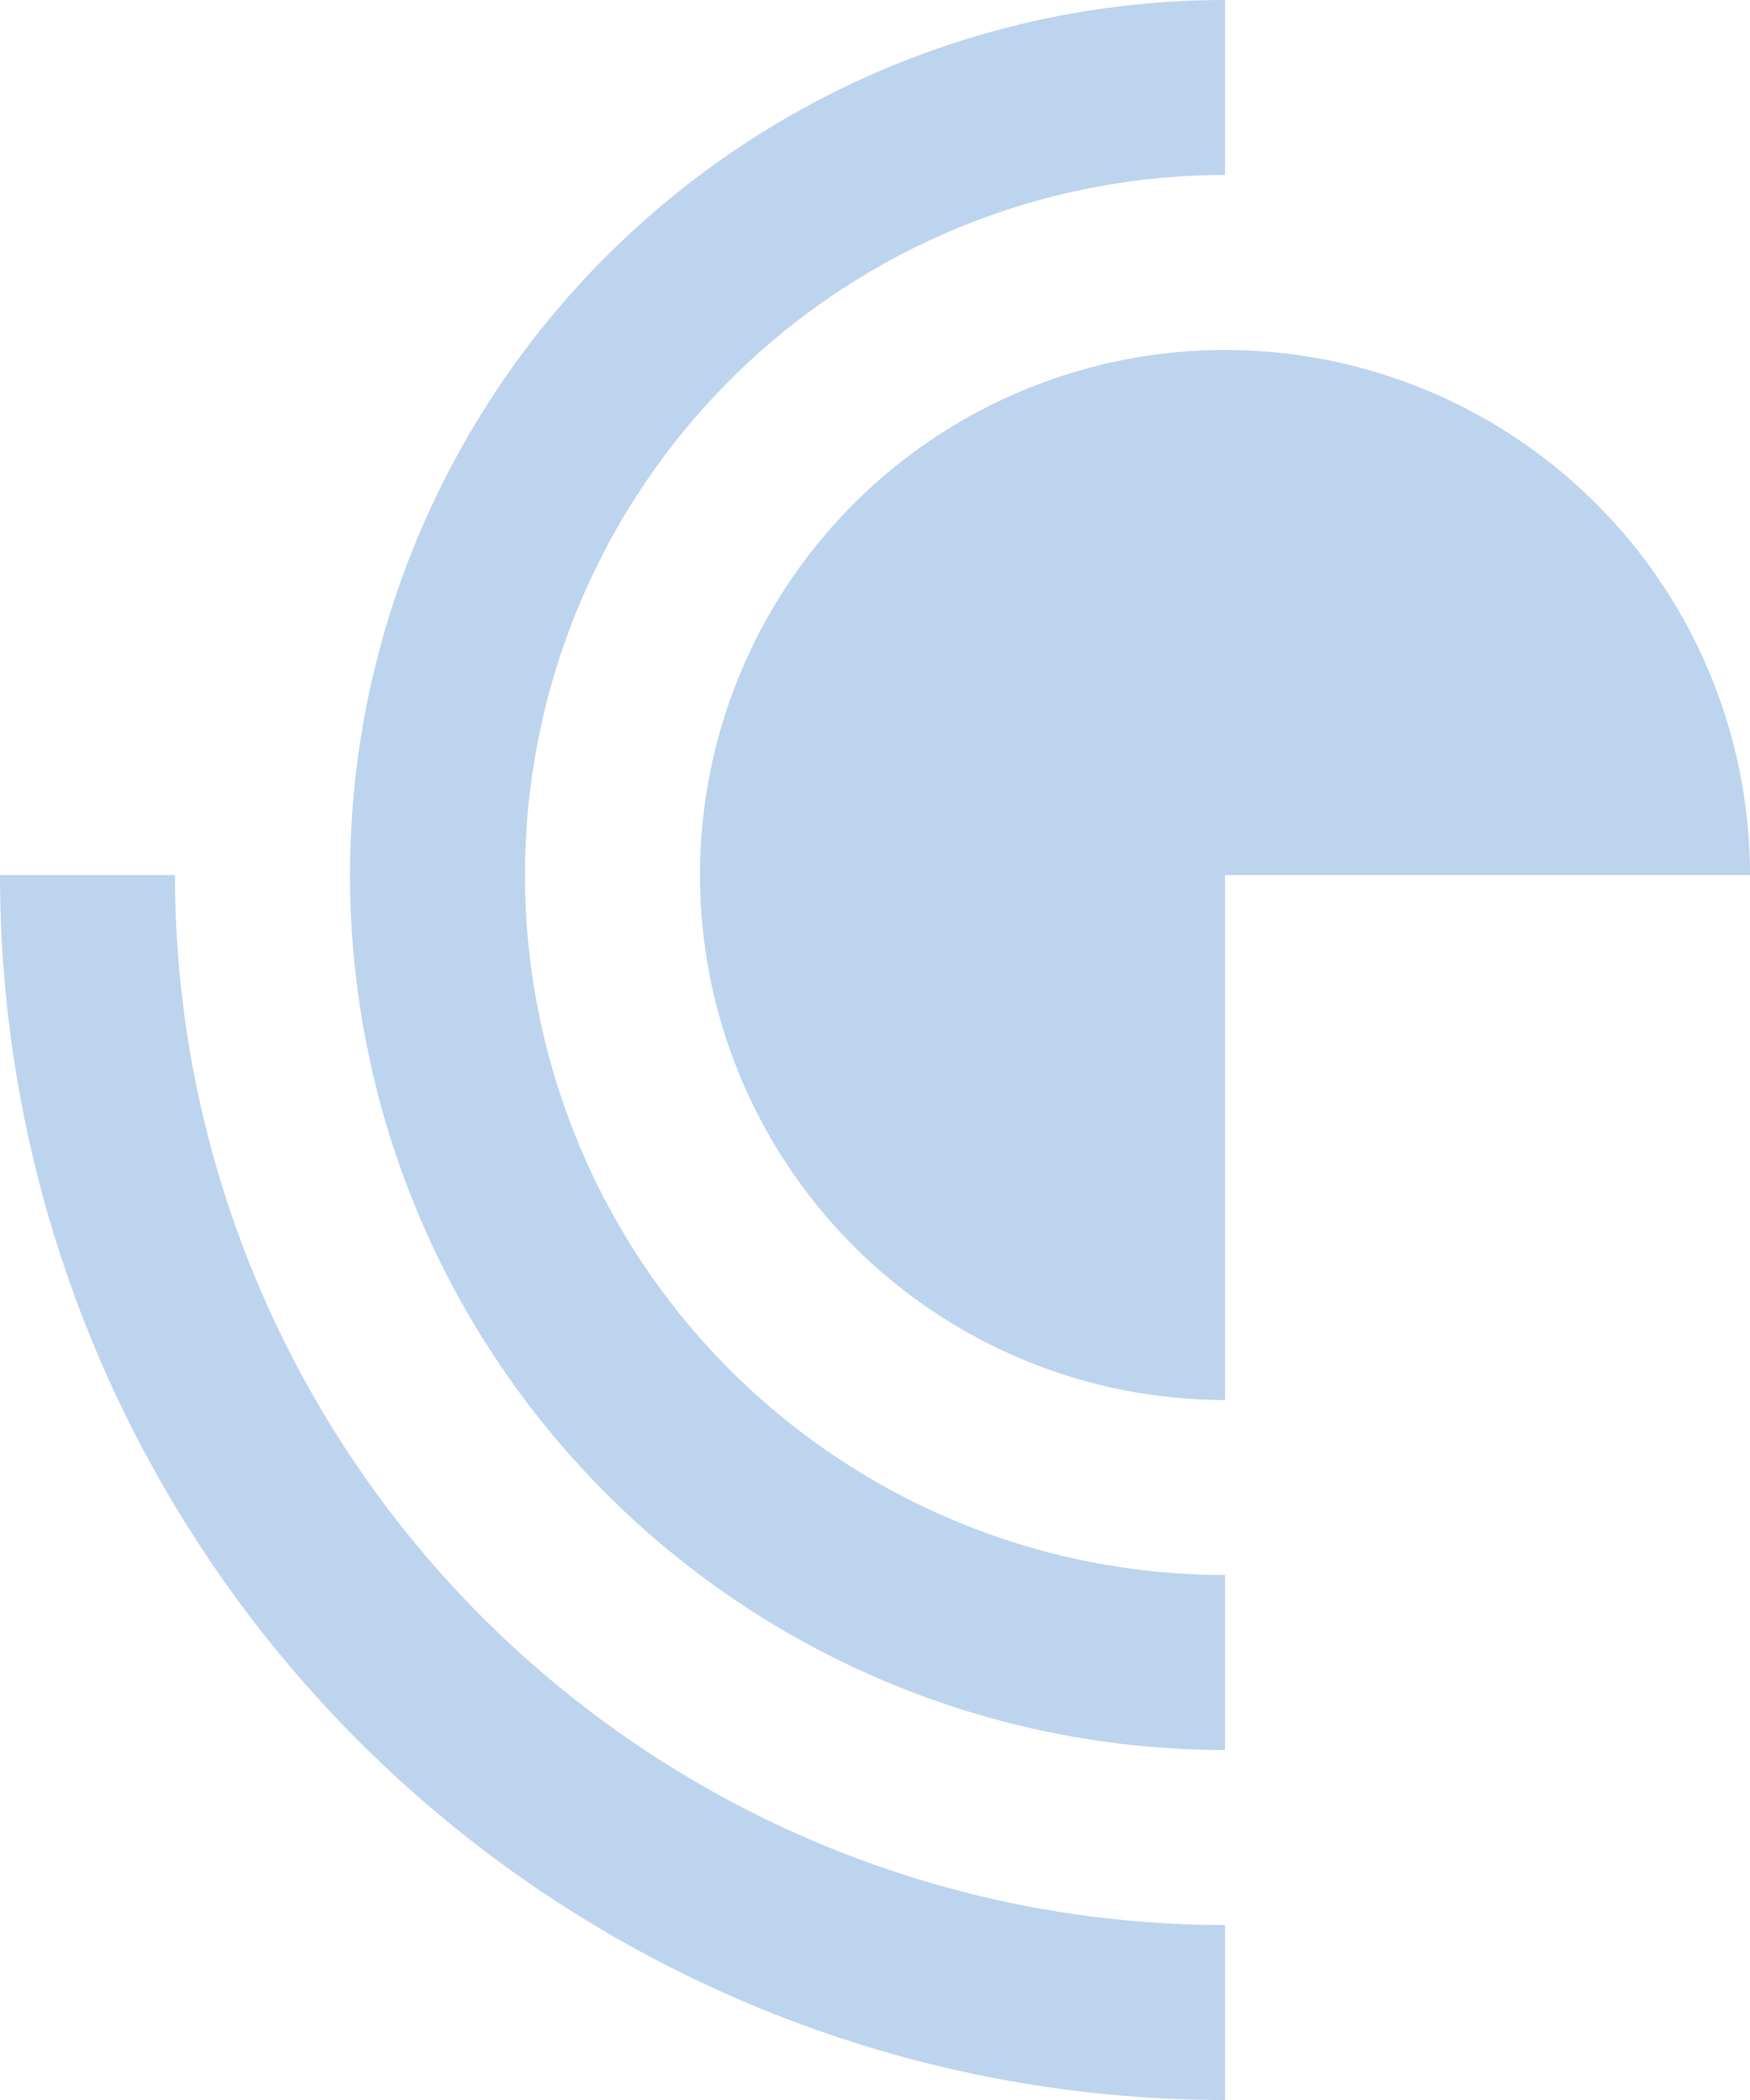 <svg id="Layer_1" data-name="Layer 1" xmlns="http://www.w3.org/2000/svg" viewBox="0 0 180 216"><defs><style>.cls-1{fill:#bdd4ef;}</style></defs><path class="cls-1" d="M7.06,62h-18a126,126,0,0,0,126,126V170A108,108,0,0,1,7.06,62Z" transform="translate(10.94 28)"/><path class="cls-1" d="M115.06-10V-28a90,90,0,1,0,0,180V134a72,72,0,1,1,0-144Z" transform="translate(10.94 28)"/><path class="cls-1" d="M115.06,8a54,54,0,1,0,0,108V62h54A54,54,0,0,0,115.06,8Z" transform="translate(10.94 28)"/></svg>